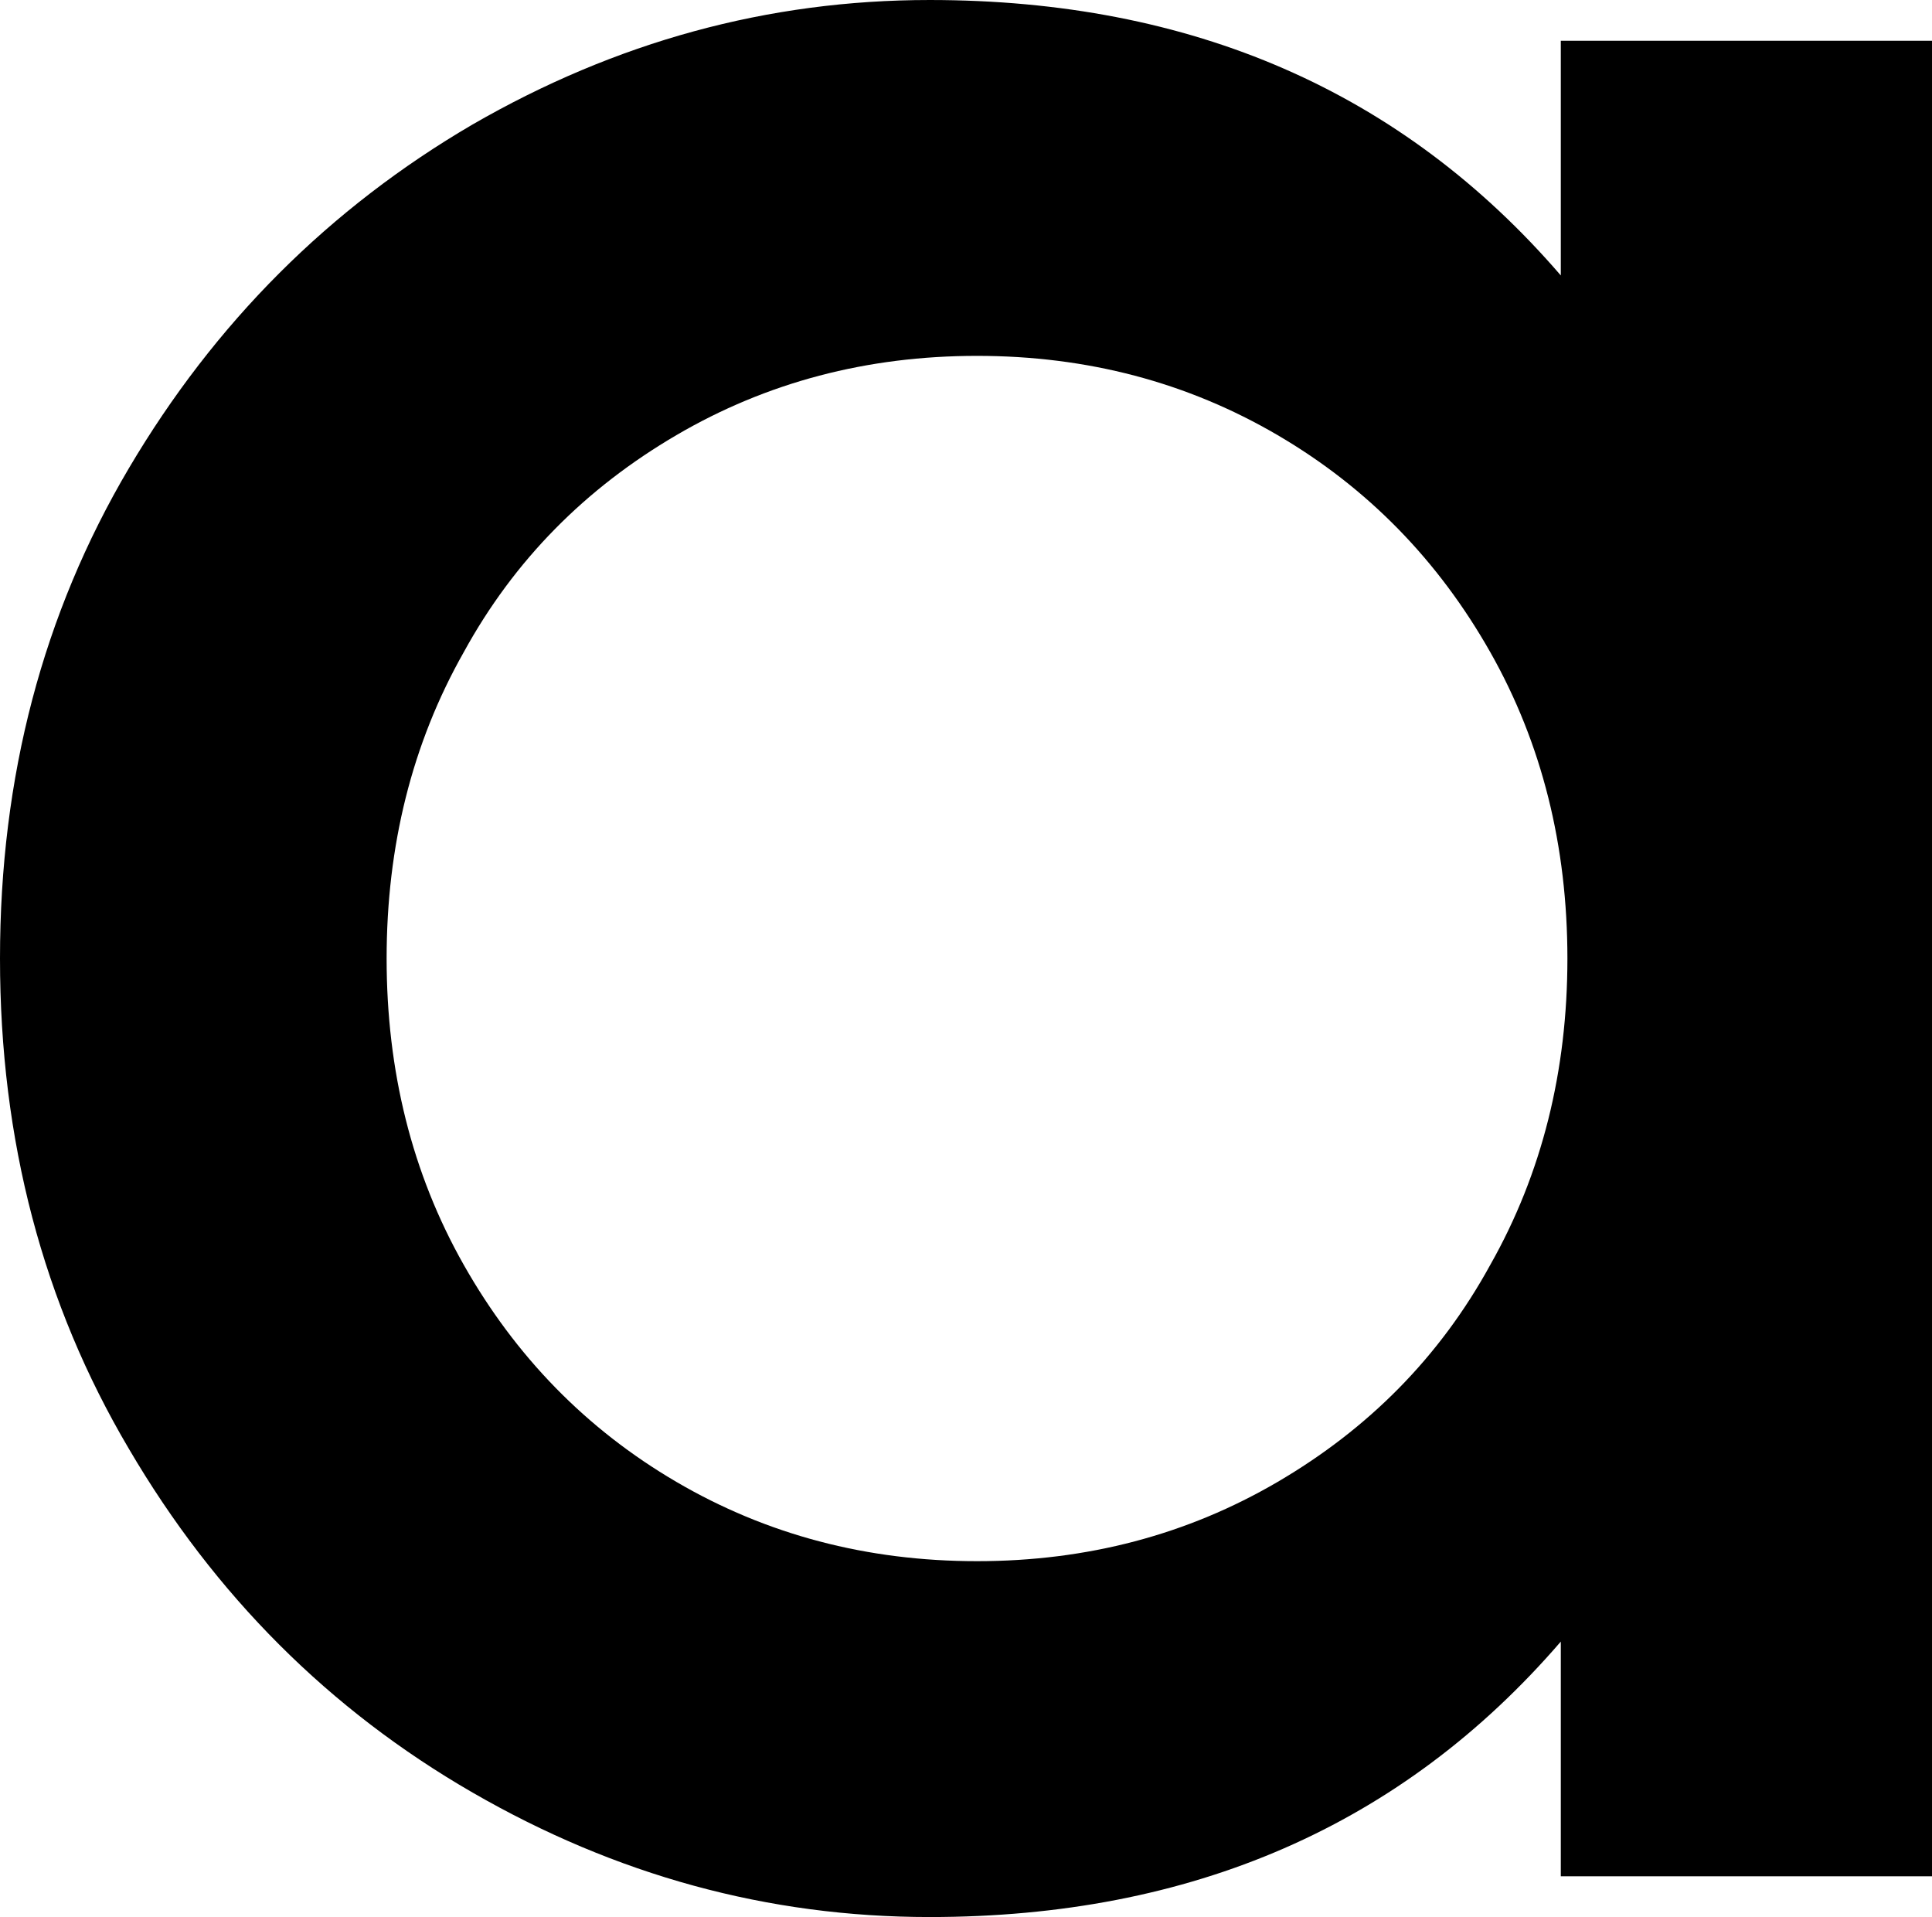 <?xml version="1.0" encoding="UTF-8"?>
<svg id="Layer_1" data-name="Layer 1" xmlns="http://www.w3.org/2000/svg" viewBox="0 0 17.54 17.4">
  <defs>
    <style>
      .cls-1 {
        stroke-width: 0px;
      }
    </style>
  </defs>
  <path class="cls-1" d="m14.17.37h3.37v16.66h-3.37v-2.13c-1.44,1.67-3.35,2.5-5.73,2.5-1.47,0-2.85-.38-4.15-1.13-1.3-.75-2.34-1.79-3.12-3.12-.78-1.32-1.17-2.8-1.17-4.45s.39-3.13,1.17-4.45c.78-1.32,1.82-2.36,3.12-3.12,1.3-.75,2.68-1.13,4.15-1.13,2.38,0,4.29.83,5.73,2.5V.37Zm-2.57,13.08c.82-.48,1.47-1.13,1.93-1.97.47-.83.7-1.76.7-2.78s-.23-1.95-.7-2.78-1.11-1.49-1.93-1.97c-.82-.48-1.73-.72-2.73-.72s-1.91.24-2.73.72c-.82.48-1.47,1.13-1.93,1.97-.47.83-.7,1.76-.7,2.78s.23,1.95.7,2.78c.47.83,1.11,1.49,1.93,1.97s1.73.72,2.73.72,1.91-.24,2.73-.72Z"/>
</svg>